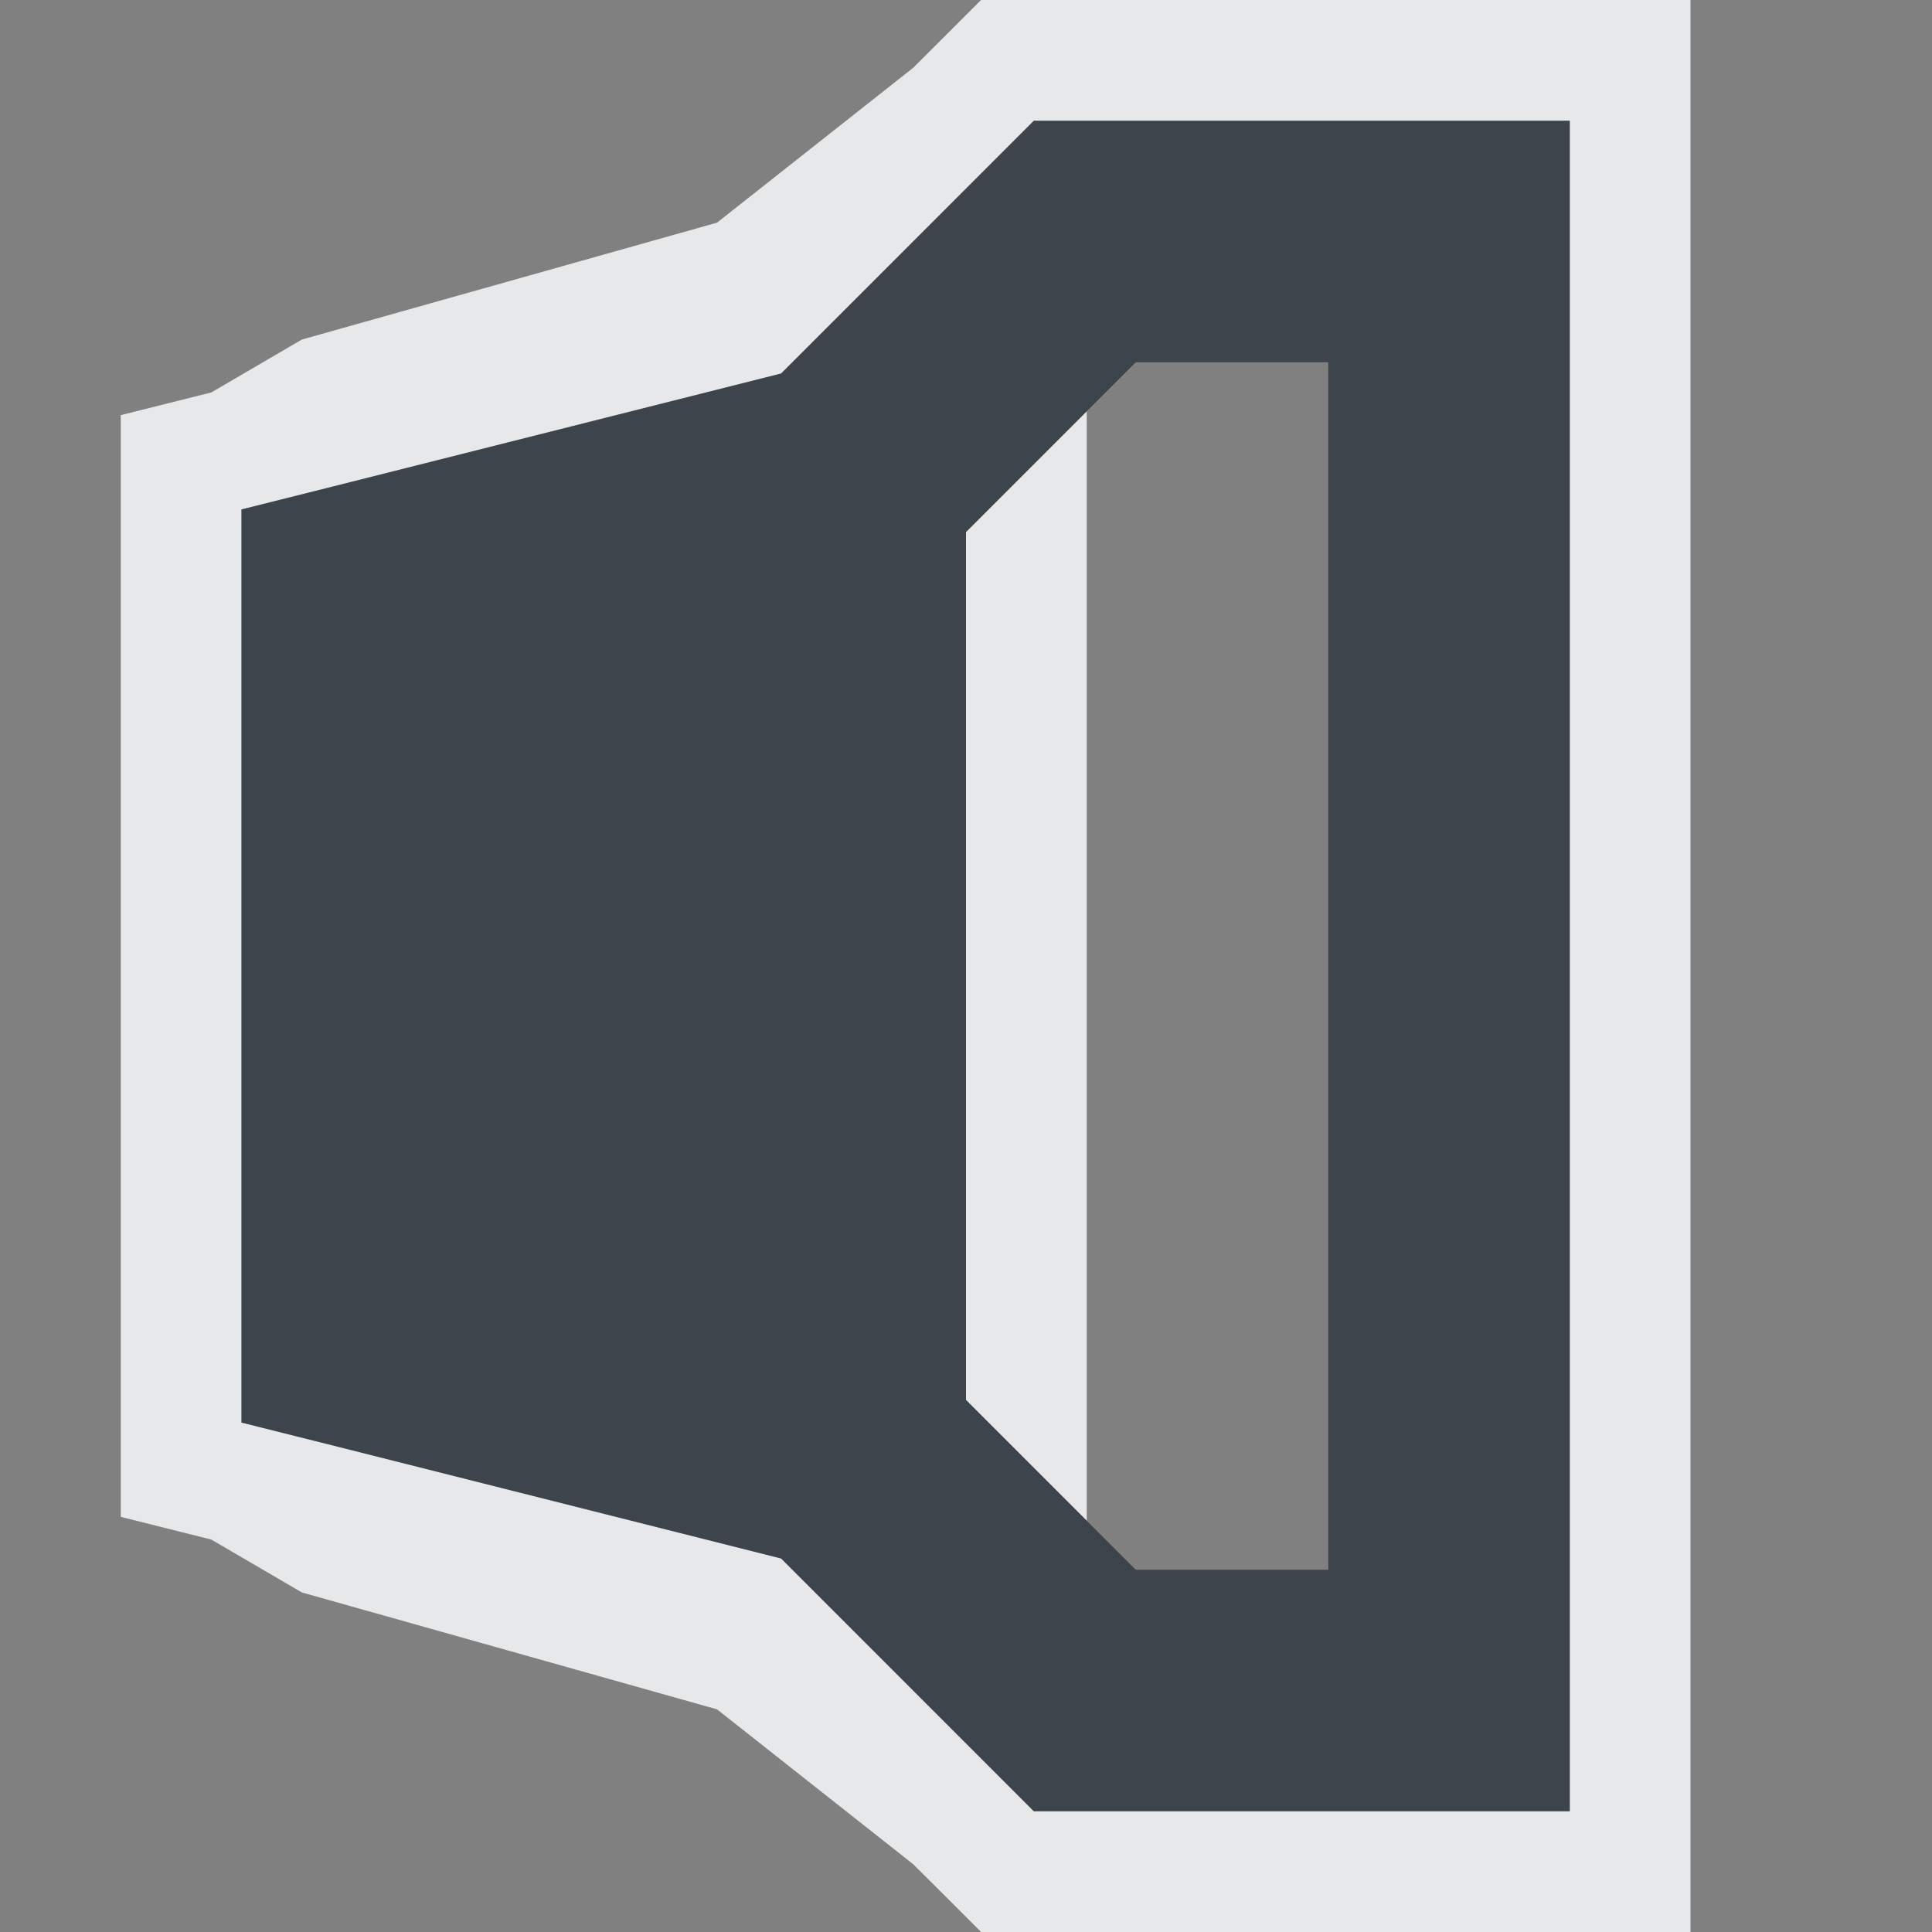 <?xml version="1.0" encoding="UTF-8" standalone="no"?>
<!-- Created with Inkscape (http://www.inkscape.org/) -->

<svg
   xmlns:dc="http://purl.org/dc/elements/1.1/"
   xmlns:cc="http://creativecommons.org/ns#"
   xmlns:rdf="http://www.w3.org/1999/02/22-rdf-syntax-ns#"
   xmlns:svg="http://www.w3.org/2000/svg"
   xmlns="http://www.w3.org/2000/svg"
   xmlns:sodipodi="http://sodipodi.sourceforge.net/DTD/sodipodi-0.dtd"
   xmlns:inkscape="http://www.inkscape.org/namespaces/inkscape"
   width="16"
   height="16"
   id="svg27665"
   version="1.1"
   inkscape:version="0.48.3.1 r9886"
   sodipodi:docname="audio-volume-medium-panel.svg">
  <rect width="100%" height="100%" fill="#808080" stroke="none"/>
  <defs
     id="defs27667" />
  <sodipodi:namedview
     id="base"
     pagecolor="#cbcdd6"
     bordercolor="#666666"
     borderopacity="1.0"
     inkscape:pageopacity="1"
     inkscape:pageshadow="2"
     inkscape:zoom="32.000002"
     inkscape:cx="13.205129"
     inkscape:cy="9.7103251"
     inkscape:document-units="px"
     inkscape:current-layer="layer1"
     showgrid="true"
     inkscape:window-width="1920"
     inkscape:window-height="1033"
     inkscape:window-x="-10"
     inkscape:window-y="25"
     inkscape:window-maximized="1"
     inkscape:snap-bbox="true"
     inkscape:bbox-paths="true"
     inkscape:bbox-nodes="true"
     inkscape:snap-bbox-edge-midpoints="true"
     inkscape:snap-bbox-midpoints="true"
     inkscape:object-paths="true"
     inkscape:snap-intersection-paths="true"
     inkscape:object-nodes="true"
     inkscape:snap-smooth-nodes="true"
     inkscape:snap-midpoints="true"
     inkscape:snap-object-midpoints="true"
     inkscape:snap-center="true"
     inkscape:snap-global="true"
     showguides="true"
     inkscape:guide-bbox="true"
     fit-margin-top="0"
     fit-margin-left="0"
     fit-margin-right="0"
     fit-margin-bottom="0"
     inkscape:showpageshadow="false">
    <inkscape:grid
       type="xygrid"
       id="grid3070"
       empspacing="5"
       visible="true"
       enabled="true"
       snapvisiblegridlinesonly="true"
       originx="-48px"
       originy="-0px" />
  </sodipodi:namedview>
  <g
     inkscape:label="Camada 1"
     inkscape:groupmode="layer"
     id="layer1"
     transform="translate(3316.417,-2100.719)">
    <path
       style="font-size:medium;font-style:normal;font-variant:normal;font-weight:normal;font-stretch:normal;text-indent:0;text-align:start;text-decoration:none;line-height:normal;letter-spacing:normal;word-spacing:normal;text-transform:none;direction:ltr;block-progression:tb;writing-mode:lr-tb;text-anchor:start;baseline-shift:baseline;color:#000000;fill:#f1f3f5;fill-opacity:0.903;fill-rule:nonzero;stroke:none;stroke-width:2;marker:none;visibility:visible;display:inline;overflow:visible;enable-background:accumulate;font-family:Sans;-inkscape-font-specification:Sans"
       d="M 8.125 0 L 7.844 0.281 L 7.562 0.562 L 5.938 1.844 L 2.5 2.812 L 1.75 3.25 L 1 3.438 L 1 4.219 L 1 5 L 1 11 L 1 11.781 L 1 12.562 L 1.75 12.75 L 2.5 13.188 L 5.938 14.156 L 7.562 15.438 L 7.844 15.719 L 8.125 16 L 8.562 16 L 9 16 L 12 16 L 13 16 L 14 16 L 14 15 L 14 14 L 14 2 L 14 1 L 14 0 L 13 0 L 12 0 L 9 0 L 8.562 0 L 8.125 0 z M 8.562 1 L 9 1 L 12 1 L 13 1 L 13 2 L 13 14 L 13 15 L 12 15 L 9 15 L 8.562 15 L 8.281 14.719 L 6.469 12.906 L 2.75 11.969 L 2 11.781 L 2 11 L 2 5 L 2 4.219 L 2.75 4.031 L 6.469 3.094 L 8.281 1.281 L 8.562 1 z M 9 3.406 L 8 4.406 L 8 5.812 L 8 10.188 L 8 11.594 L 9 12.594 L 9 11.188 L 9 4.812 L 9 3.406 z "
       transform="translate(-3316.417,2100.719)"
       id="path2991" />
    <path
       id="path2999"
       d="m -3307.855,2101.719 -0.281,0.281 -1.812,1.812 -3.719,0.938 -0.75,0.188 0,0.781 0,6 0,0.781 0.75,0.188 3.719,0.938 1.812,1.812 0.281,0.281 0.438,0 3,0 1,0 0,-1 0,-12 0,-1 -1,0 -3,0 -0.438,0 z m 0.844,2 1.594,0 0,10 -1.594,0 -1.406,-1.406 0,-7.188 1.406,-1.406 z"
       style="font-size:medium;font-style:normal;font-variant:normal;font-weight:normal;font-stretch:normal;text-indent:0;text-align:start;text-decoration:none;line-height:normal;letter-spacing:normal;word-spacing:normal;text-transform:none;direction:ltr;block-progression:tb;writing-mode:lr-tb;text-anchor:start;baseline-shift:baseline;color:#000000;fill:#27303a;fill-opacity:0.753;stroke:none;stroke-width:2;marker:none;visibility:visible;display:inline;overflow:visible;enable-background:accumulate;font-family:Sans;-inkscape-font-specification:Sans"
       inkscape:connector-curvature="0" />
  </g>
</svg>
